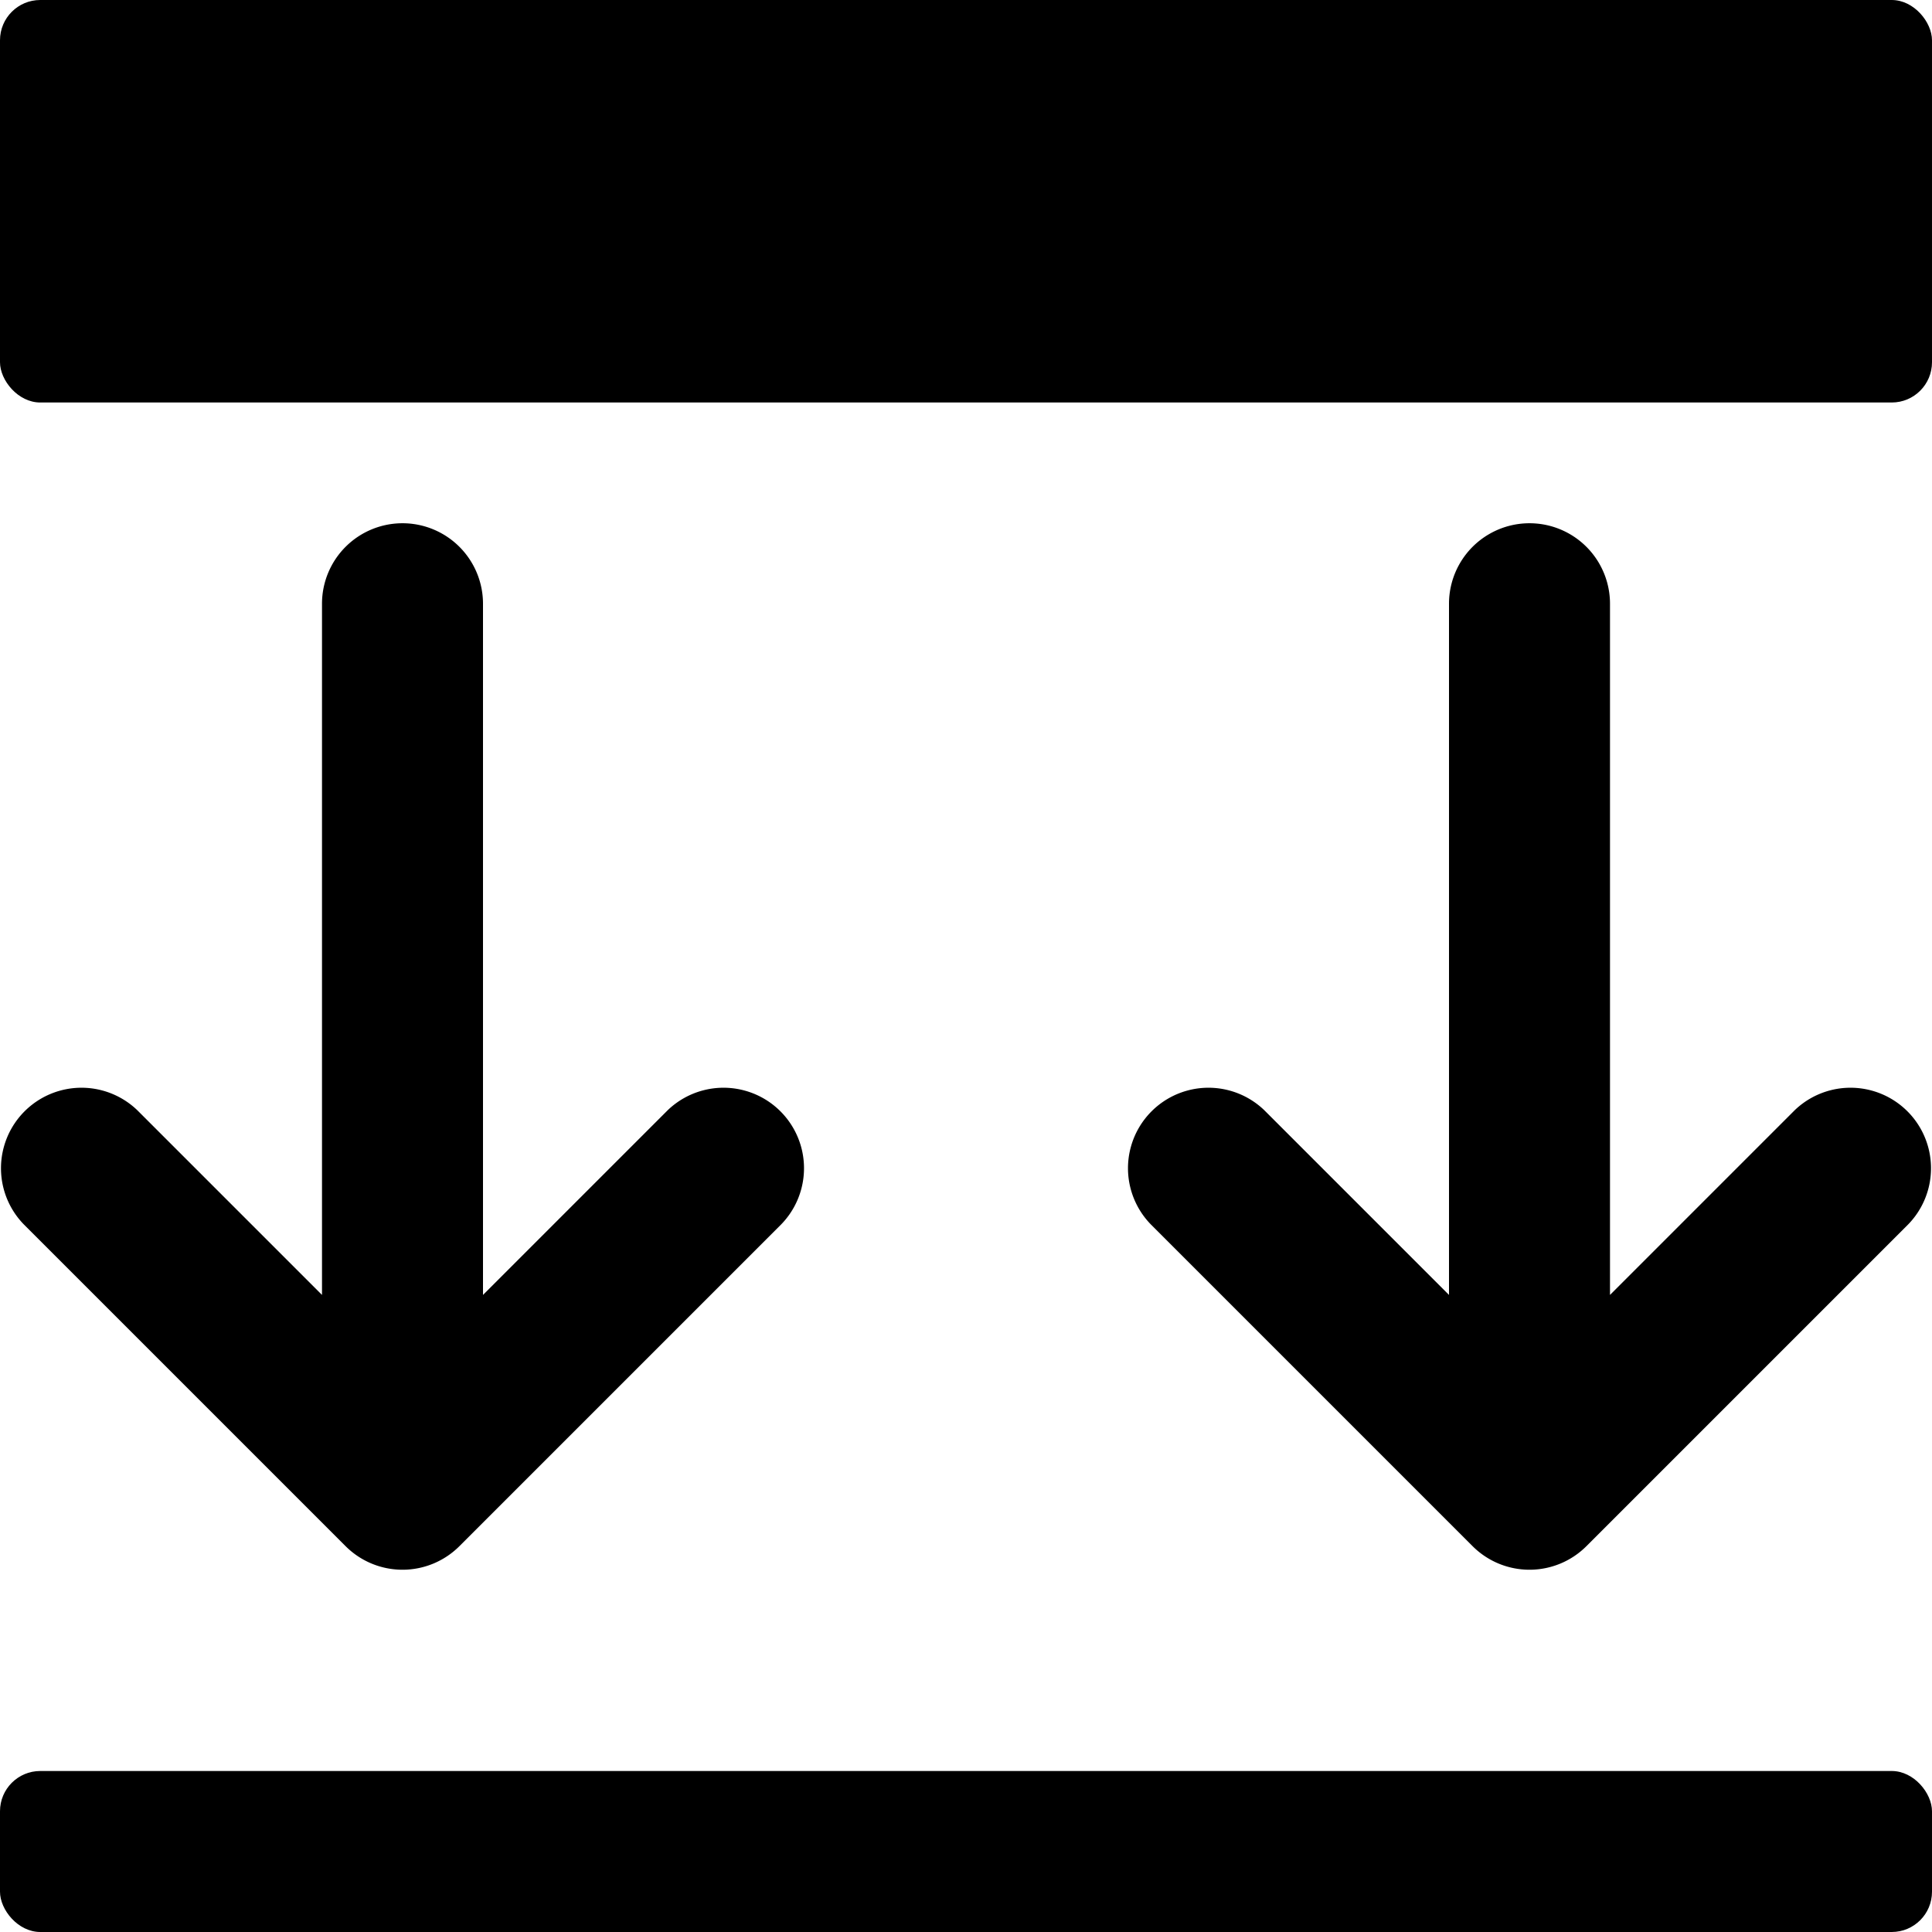 <svg xmlns="http://www.w3.org/2000/svg" viewBox="0 0 48 48"><g data-name="Layer 2"><path d="M44.586 27.586L40 32.172V15a2 2 0 0 0-4 0v17.172l-4.586-4.586a2 2 0 0 0-2.828 2.828l8 8a2 2 0 0 0 2.828 0l8-8a2 2 0 0 0-2.828-2.828zM10 13a2 2 0 0 0-2 2v17.172l-4.586-4.586a2 2 0 0 0-2.828 2.828l8 8a2 2 0 0 0 2.828 0l8-8a2 2 0 0 0-2.828-2.828L12 32.172V15a2 2 0 0 0-2-2z"/><rect width="48" height="4" y="44" rx="1"/><rect width="48" height="10" rx="1"/></g></svg>